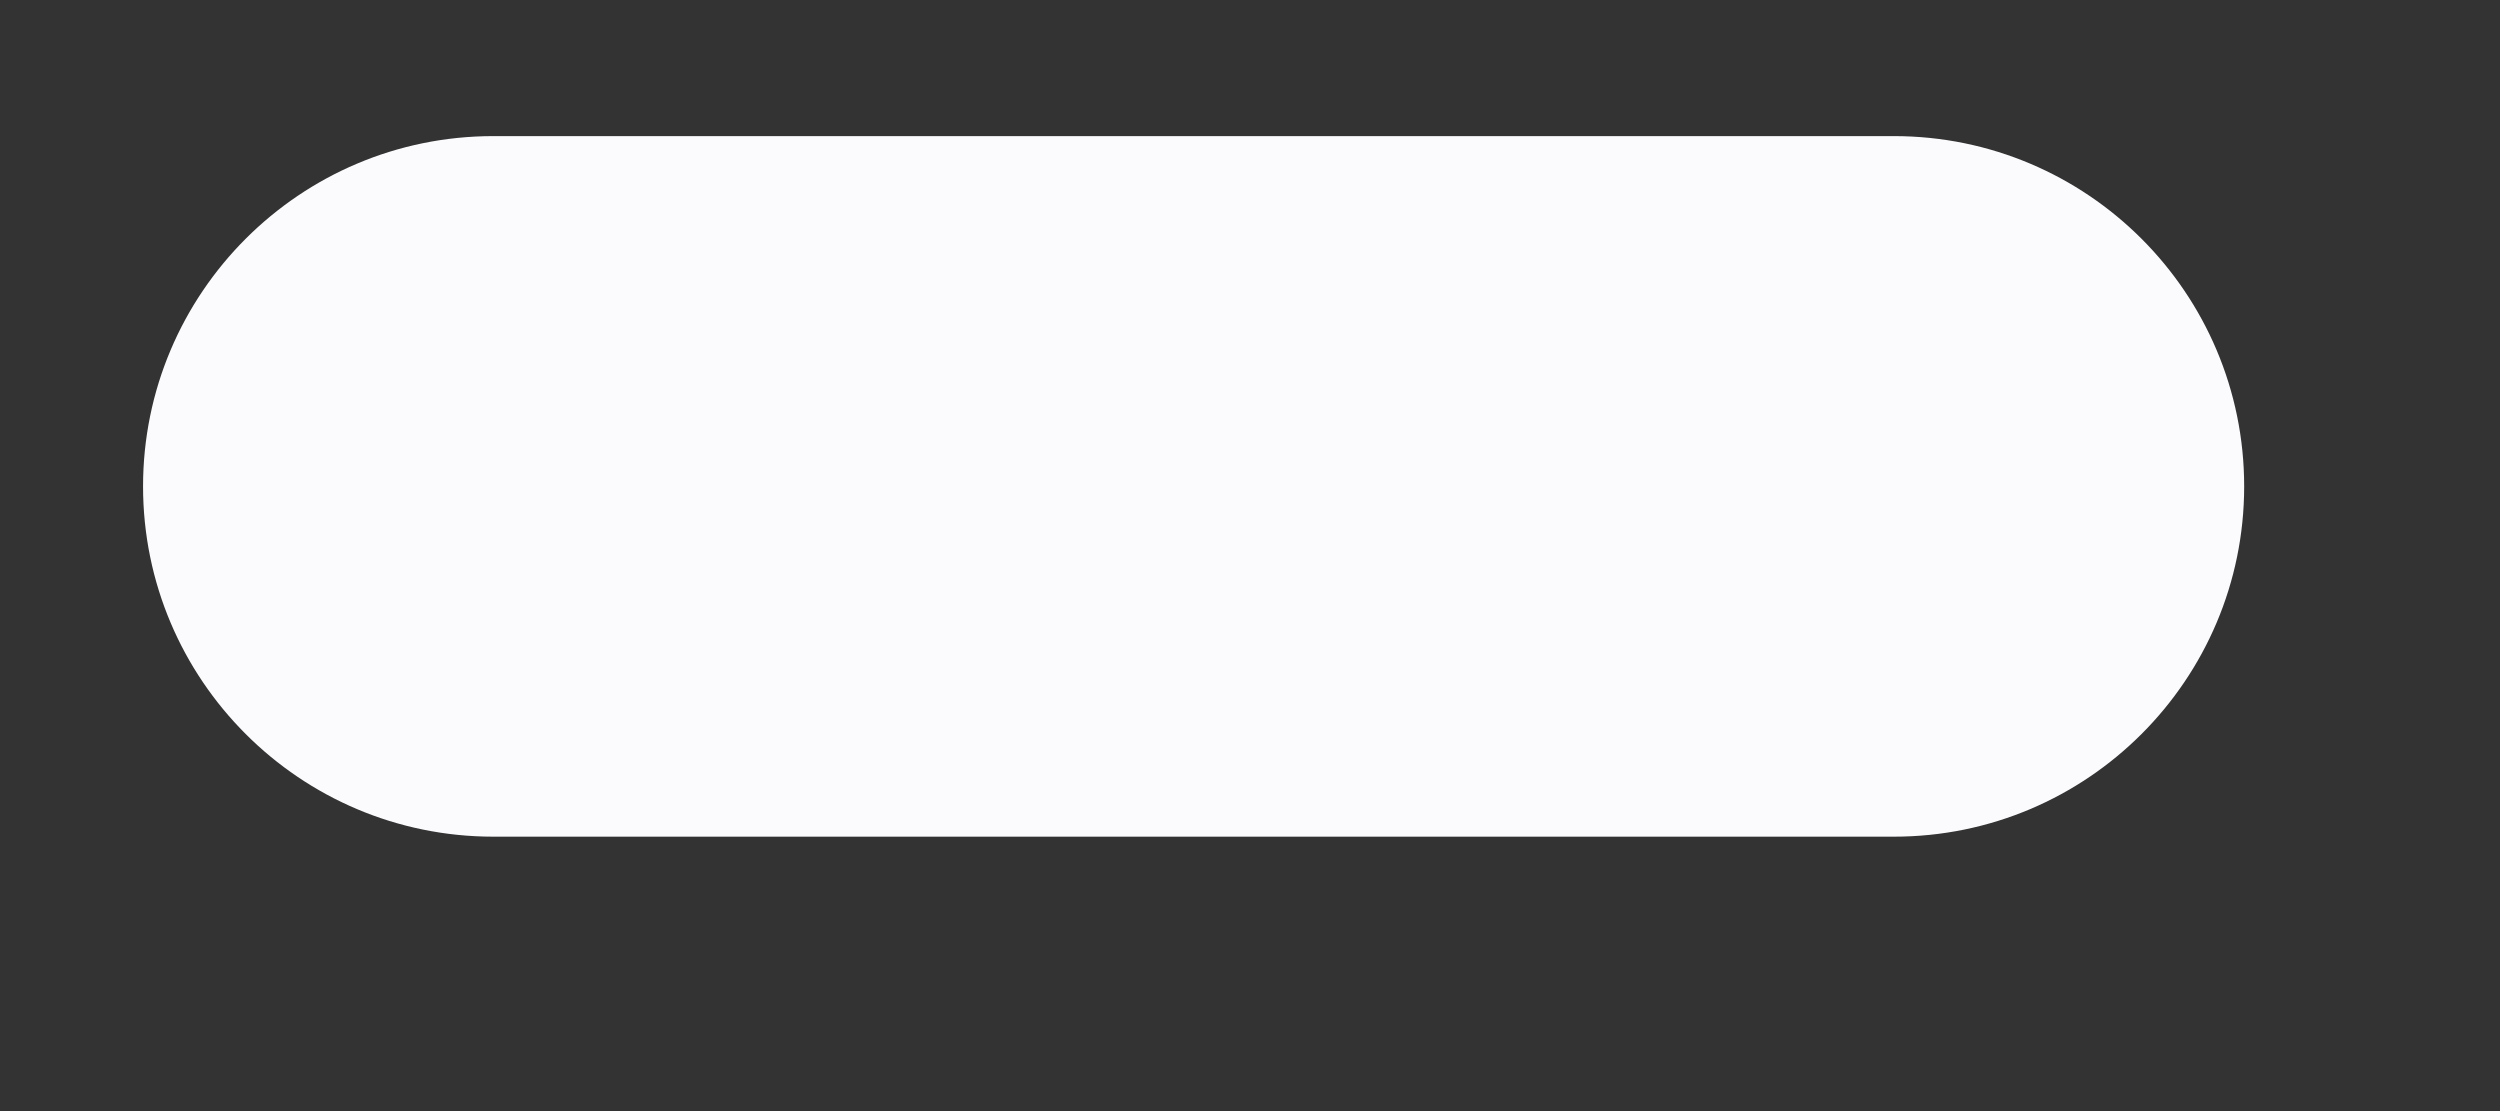 <?xml version="1.0" encoding="UTF-8" standalone="no"?><svg width='9' height='4' viewBox='0 0 9 4' fill='none' xmlns='http://www.w3.org/2000/svg'>
<rect x="0" y="0" width="9" height="4" fill="#333333" stroke="none"/>
<path d='M6.818 0.49H1.776C1.08 0.49 0.515 1.055 0.515 1.751C0.515 2.447 1.08 3.012 1.776 3.012H6.818C7.514 3.012 8.079 2.447 8.079 1.751C8.079 1.055 7.514 0.49 6.818 0.49Z' fill='#FBFBFE'/>
</svg>
